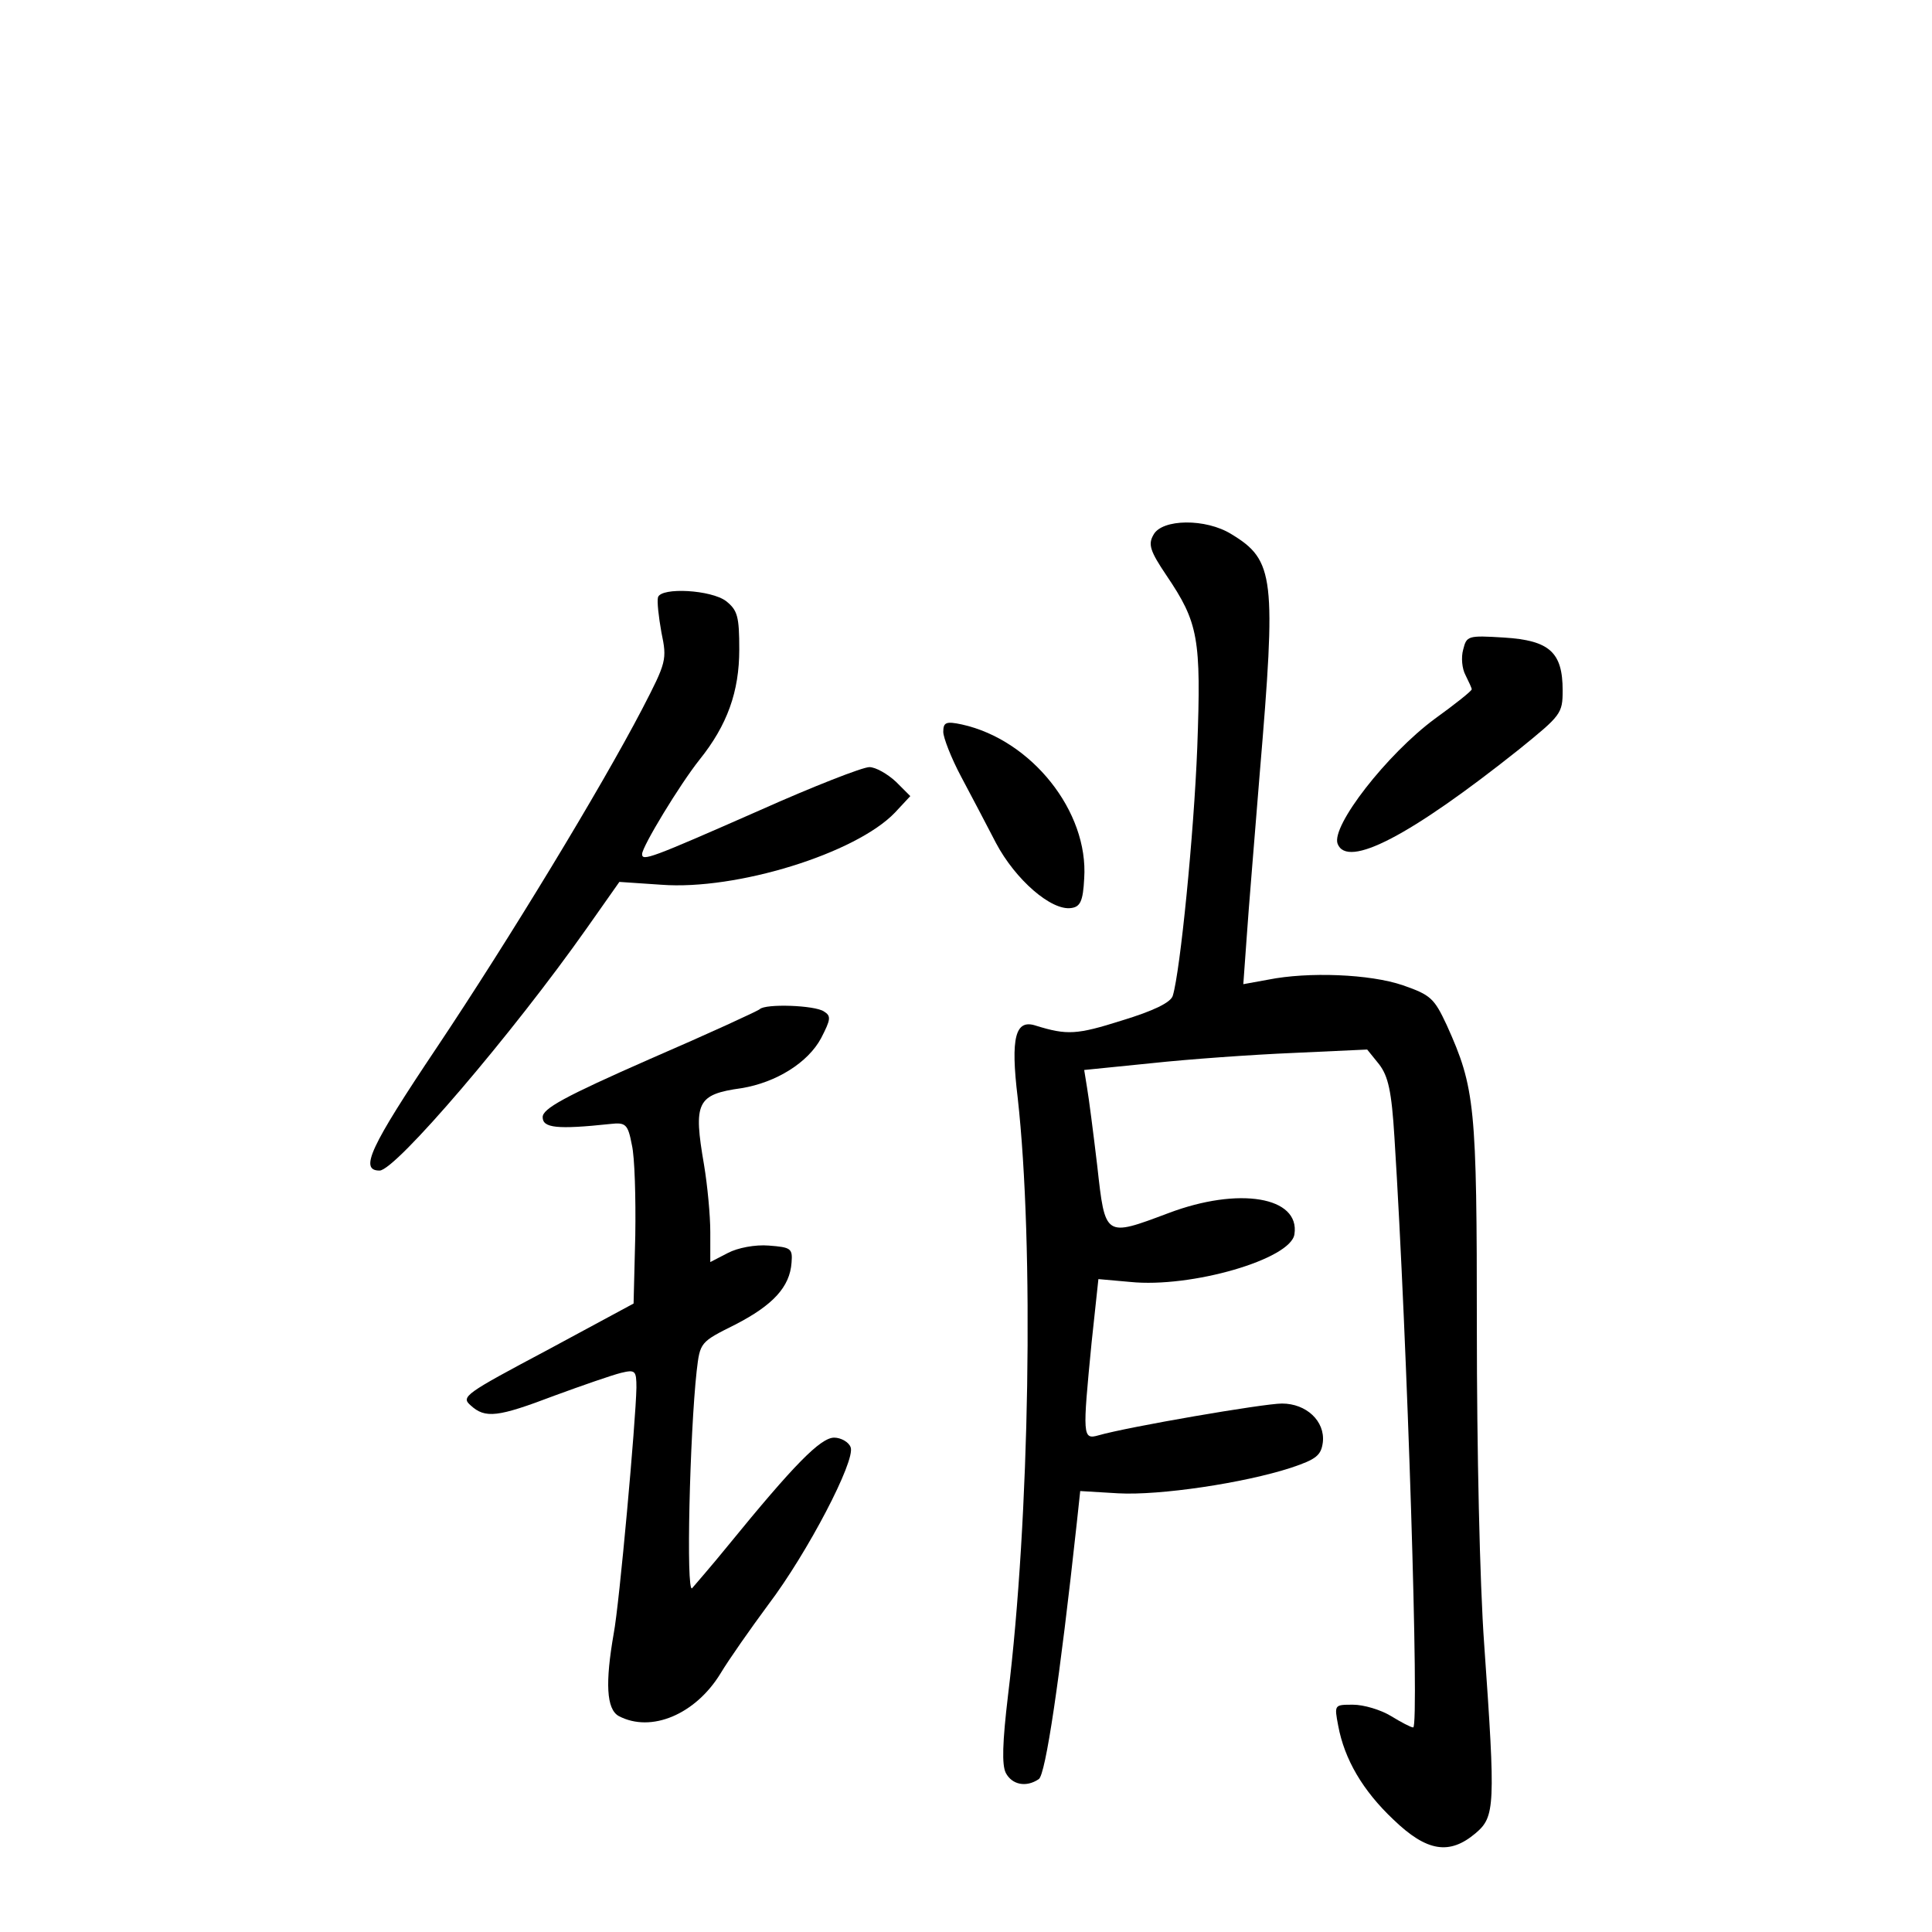 <?xml version="1.0" standalone="no"?>
<!DOCTYPE svg PUBLIC "-//W3C//DTD SVG 20010904//EN"
 "http://www.w3.org/TR/2001/REC-SVG-20010904/DTD/svg10.dtd">
<svg version="1.0" xmlns="http://www.w3.org/2000/svg"
 width="340pt" height="340pt" viewBox="0 0 340 340"
 preserveAspectRatio="xMidYMid meet">
<g transform="translate(0,340) scale(0.1,-0.1)"
fill="#000000" stroke="none">
<path d="M2030 2459 c-10 -17 -6 -29 23 -72 56 -83 61 -110 54 -302 -6 -154
-30 -394 -43 -437 -3 -12 -34 -27 -90 -44 -79 -25 -96 -26 -151 -9 -36 12 -45
-20 -32 -127 29 -260 21 -741 -17 -1051 -10 -84 -11 -123 -4 -137 11 -21 36
-26 58 -11 12 7 37 175 67 451 l6 56 67 -4 c73 -4 221 18 304 45 45 15 53 22
56 45 4 37 -29 68 -72 68 -32 0 -271 -41 -323 -56 -28 -8 -28 -1 -12 163 l12
112 56 -5 c107 -11 283 40 289 84 10 66 -98 84 -222 37 -112 -42 -111 -43
-125 83 -7 59 -15 121 -18 138 l-5 31 119 12 c65 7 177 15 249 18 l130 6 21
-26 c16 -21 22 -47 27 -129 23 -363 44 -1038 33 -1038 -4 0 -21 9 -39 20 -18
11 -48 20 -67 20 -33 0 -33 0 -26 -37 11 -59 43 -114 97 -165 59 -57 99 -63
145 -24 34 29 35 47 15 331 -8 109 -13 347 -13 557 0 393 -3 423 -53 534 -22
47 -28 53 -77 70 -58 20 -167 24 -237 10 l-44 -8 6 83 c3 46 14 176 23 289 29
344 26 374 -50 420 -45 28 -122 27 -137 -1z"/>
<path d="M1158 2349 c-2 -7 1 -34 6 -62 10 -48 9 -52 -34 -135 -73 -140 -234
-405 -361 -595 -118 -176 -137 -217 -101 -217 28 0 234 241 365 427 l57 81 74
-5 c132 -10 342 55 411 127 l27 29 -25 25 c-15 14 -36 26 -47 26 -12 0 -99
-34 -193 -76 -193 -85 -207 -90 -207 -77 0 13 66 122 101 166 49 61 70 120 70
194 0 58 -3 69 -23 85 -26 20 -114 25 -120 7z"/>
<path d="M2575 2257 c-4 -14 -2 -34 4 -45 6 -12 11 -23 11 -25 0 -3 -29 -26
-65 -52 -84 -62 -183 -189 -171 -220 17 -44 128 14 319 166 74 60 77 63 77
104 0 67 -23 88 -103 93 -64 4 -66 3 -72 -21z"/>
<path d="M1660 2112 c0 -10 14 -46 31 -78 17 -32 45 -85 62 -118 34 -64 97
-119 132 -114 16 2 21 12 23 52 8 118 -93 244 -215 271 -28 6 -33 4 -33 -13z"/>
<path d="M1337 1624 c-3 -3 -90 -43 -194 -88 -150 -66 -188 -87 -188 -102 0
-19 25 -22 119 -12 27 3 31 0 38 -37 5 -21 7 -93 6 -159 l-3 -120 -152 -82
c-145 -77 -152 -82 -135 -97 26 -24 48 -21 148 17 49 18 101 36 117 40 25 6
27 4 27 -26 -1 -58 -30 -381 -40 -433 -15 -86 -13 -133 9 -145 57 -30 135 3
179 75 15 25 53 79 84 121 69 91 154 254 145 277 -3 9 -17 17 -29 17 -24 0
-71 -48 -186 -189 -30 -37 -59 -70 -64 -76 -11 -10 -4 273 8 382 6 51 6 51 68
82 66 34 96 66 99 109 2 25 -1 27 -40 30 -24 2 -55 -4 -72 -13 l-31 -16 0 53
c0 29 -5 82 -11 118 -19 110 -13 124 66 135 61 10 117 45 140 88 17 33 18 39
5 47 -16 11 -103 14 -113 4z"/>
</g>
</svg>
